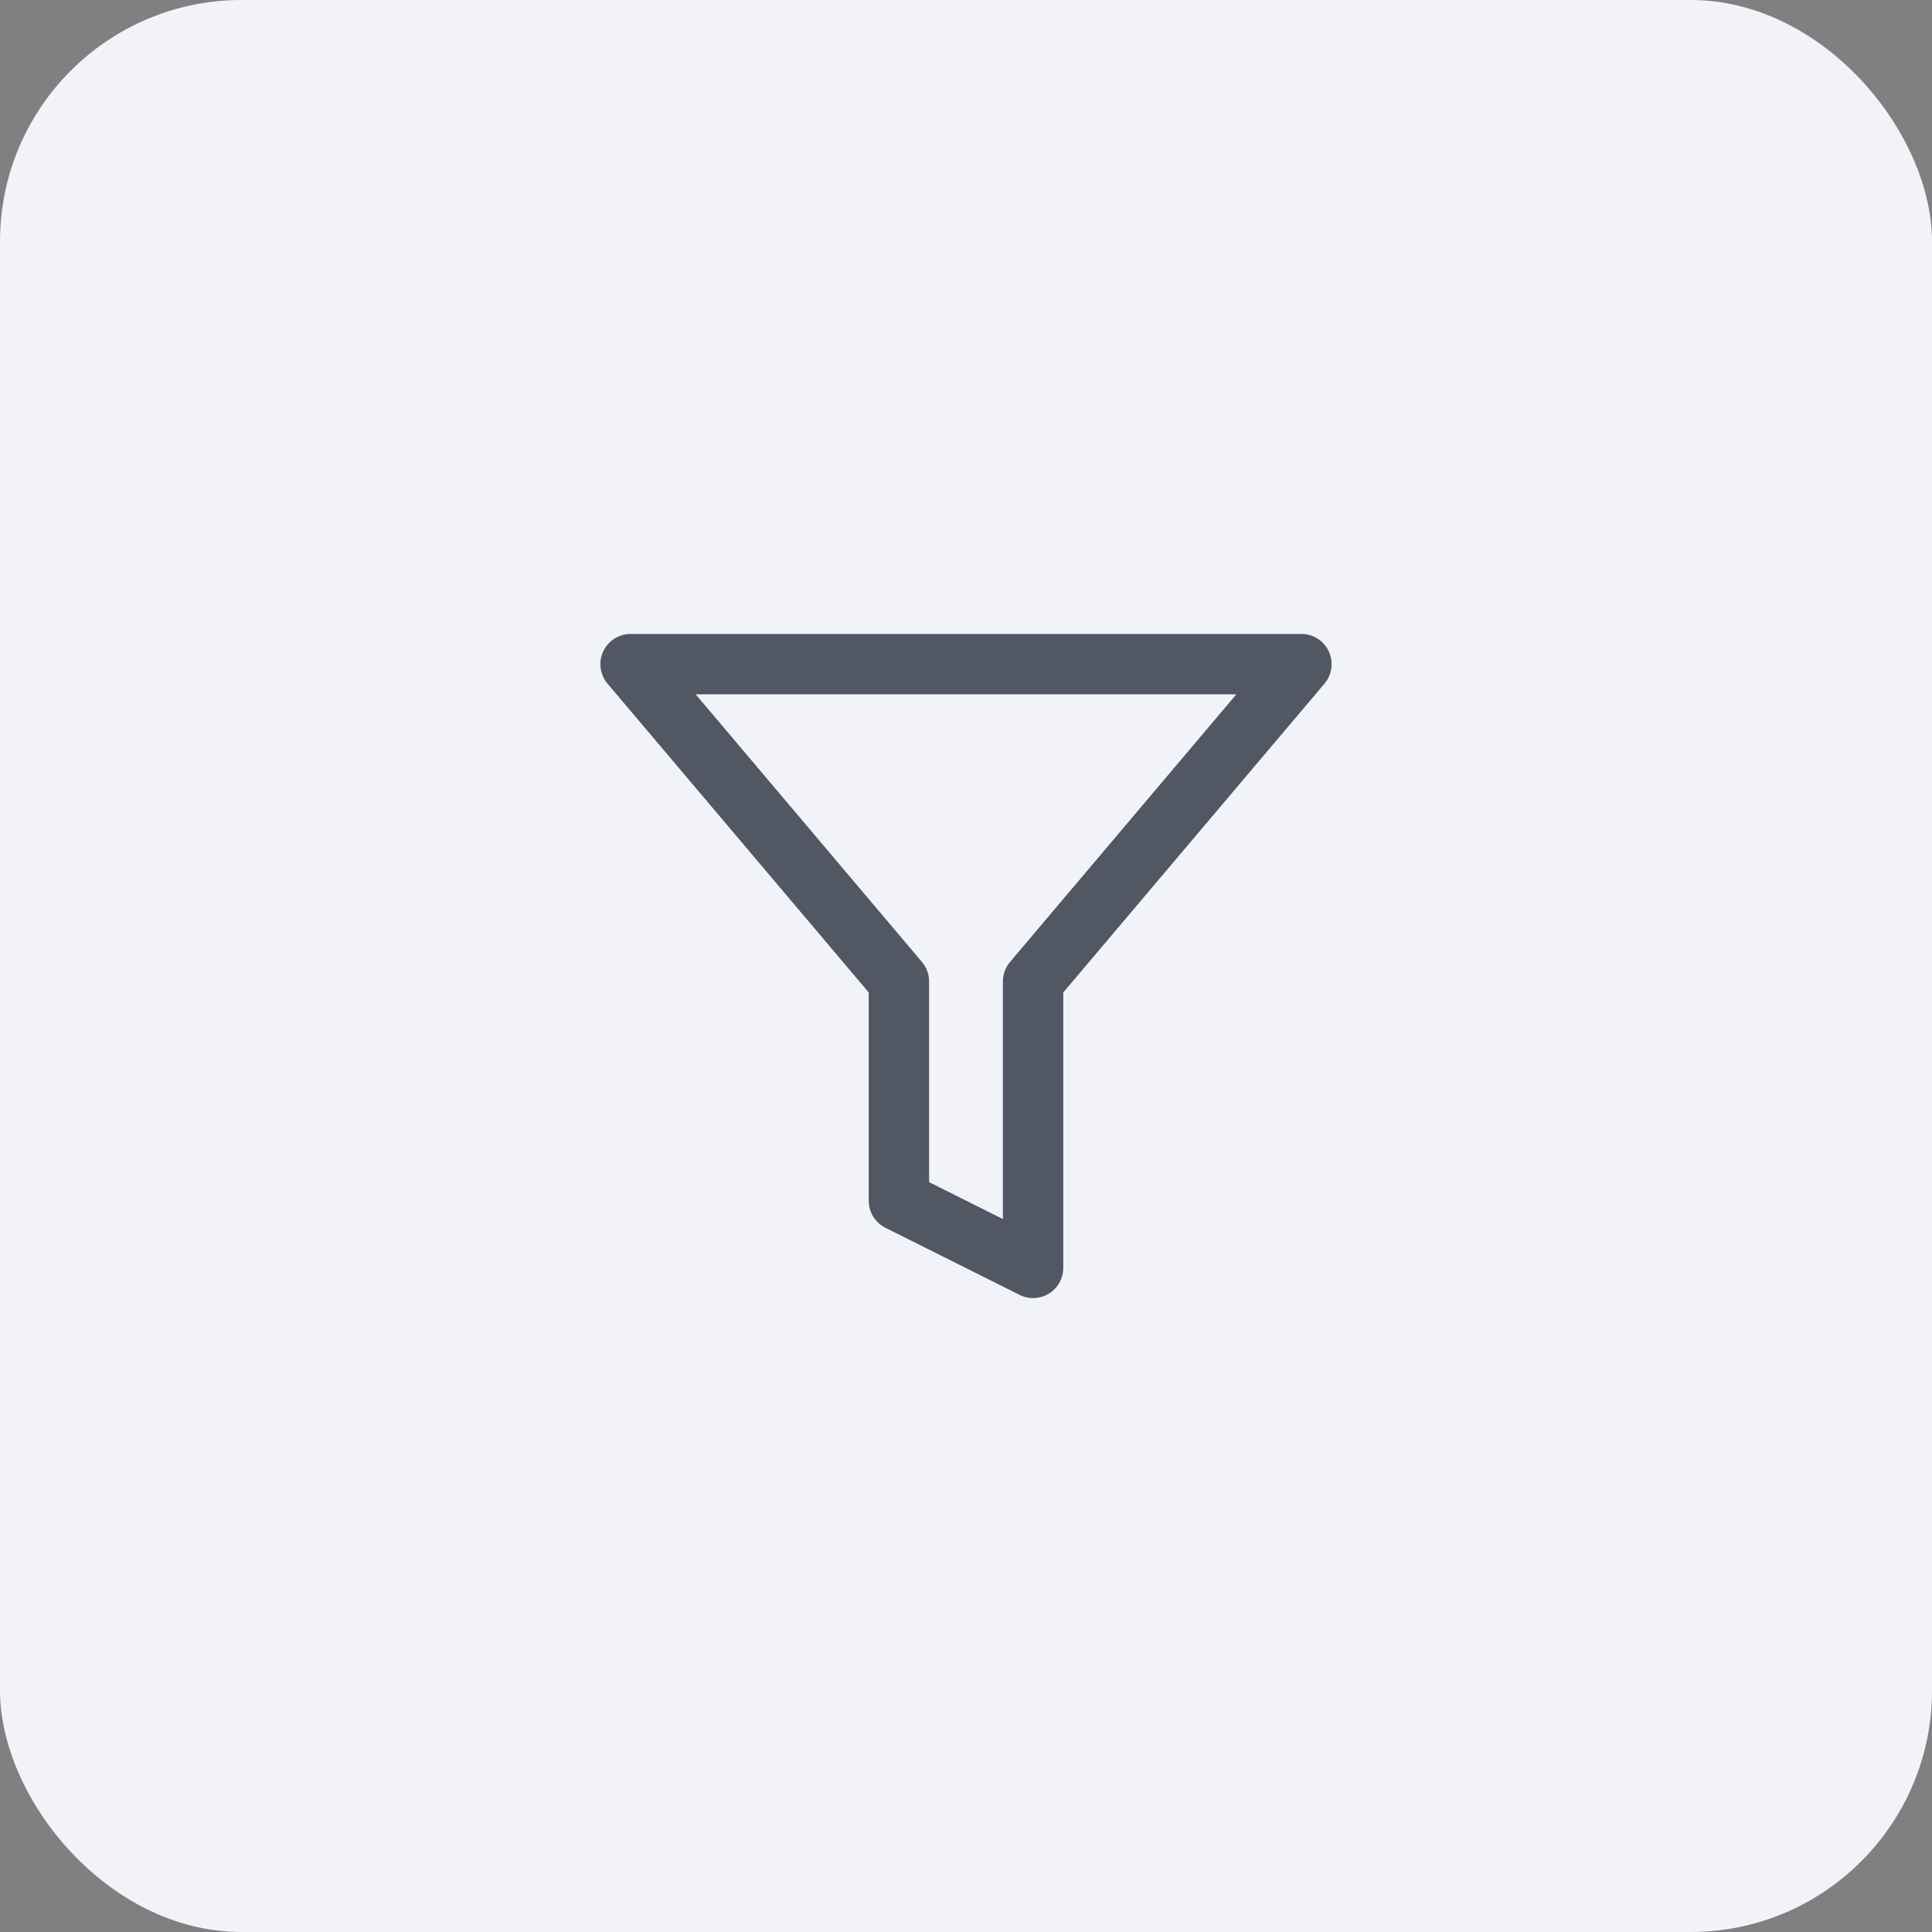 <svg width="40" height="40" viewBox="0 0 40 40" fill="none" xmlns="http://www.w3.org/2000/svg">
<rect x="0" y="0" width="40" height="40" fill="#808080" stroke="none"/>
<rect width="40" height="40" rx="5" fill="#F1F3F9"/>
<path fill-rule="evenodd" clip-rule="evenodd" d="M12.489 13.487C12.591 13.266 12.812 13.125 13.056 13.125H26.944C27.188 13.125 27.409 13.266 27.511 13.487C27.614 13.708 27.579 13.968 27.422 14.154L22.014 20.548V26.25C22.014 26.467 21.902 26.668 21.718 26.782C21.533 26.895 21.303 26.906 21.109 26.809L18.332 25.42C18.12 25.314 17.986 25.098 17.986 24.861V20.548L12.578 14.154C12.421 13.968 12.386 13.708 12.489 13.487ZM14.403 14.375L19.088 19.916C19.184 20.029 19.236 20.172 19.236 20.319V24.475L20.764 25.239V20.319C20.764 20.172 20.816 20.029 20.912 19.916L25.597 14.375H14.403Z" fill="#1D2433" fill-opacity="0.75"/>
</svg>
